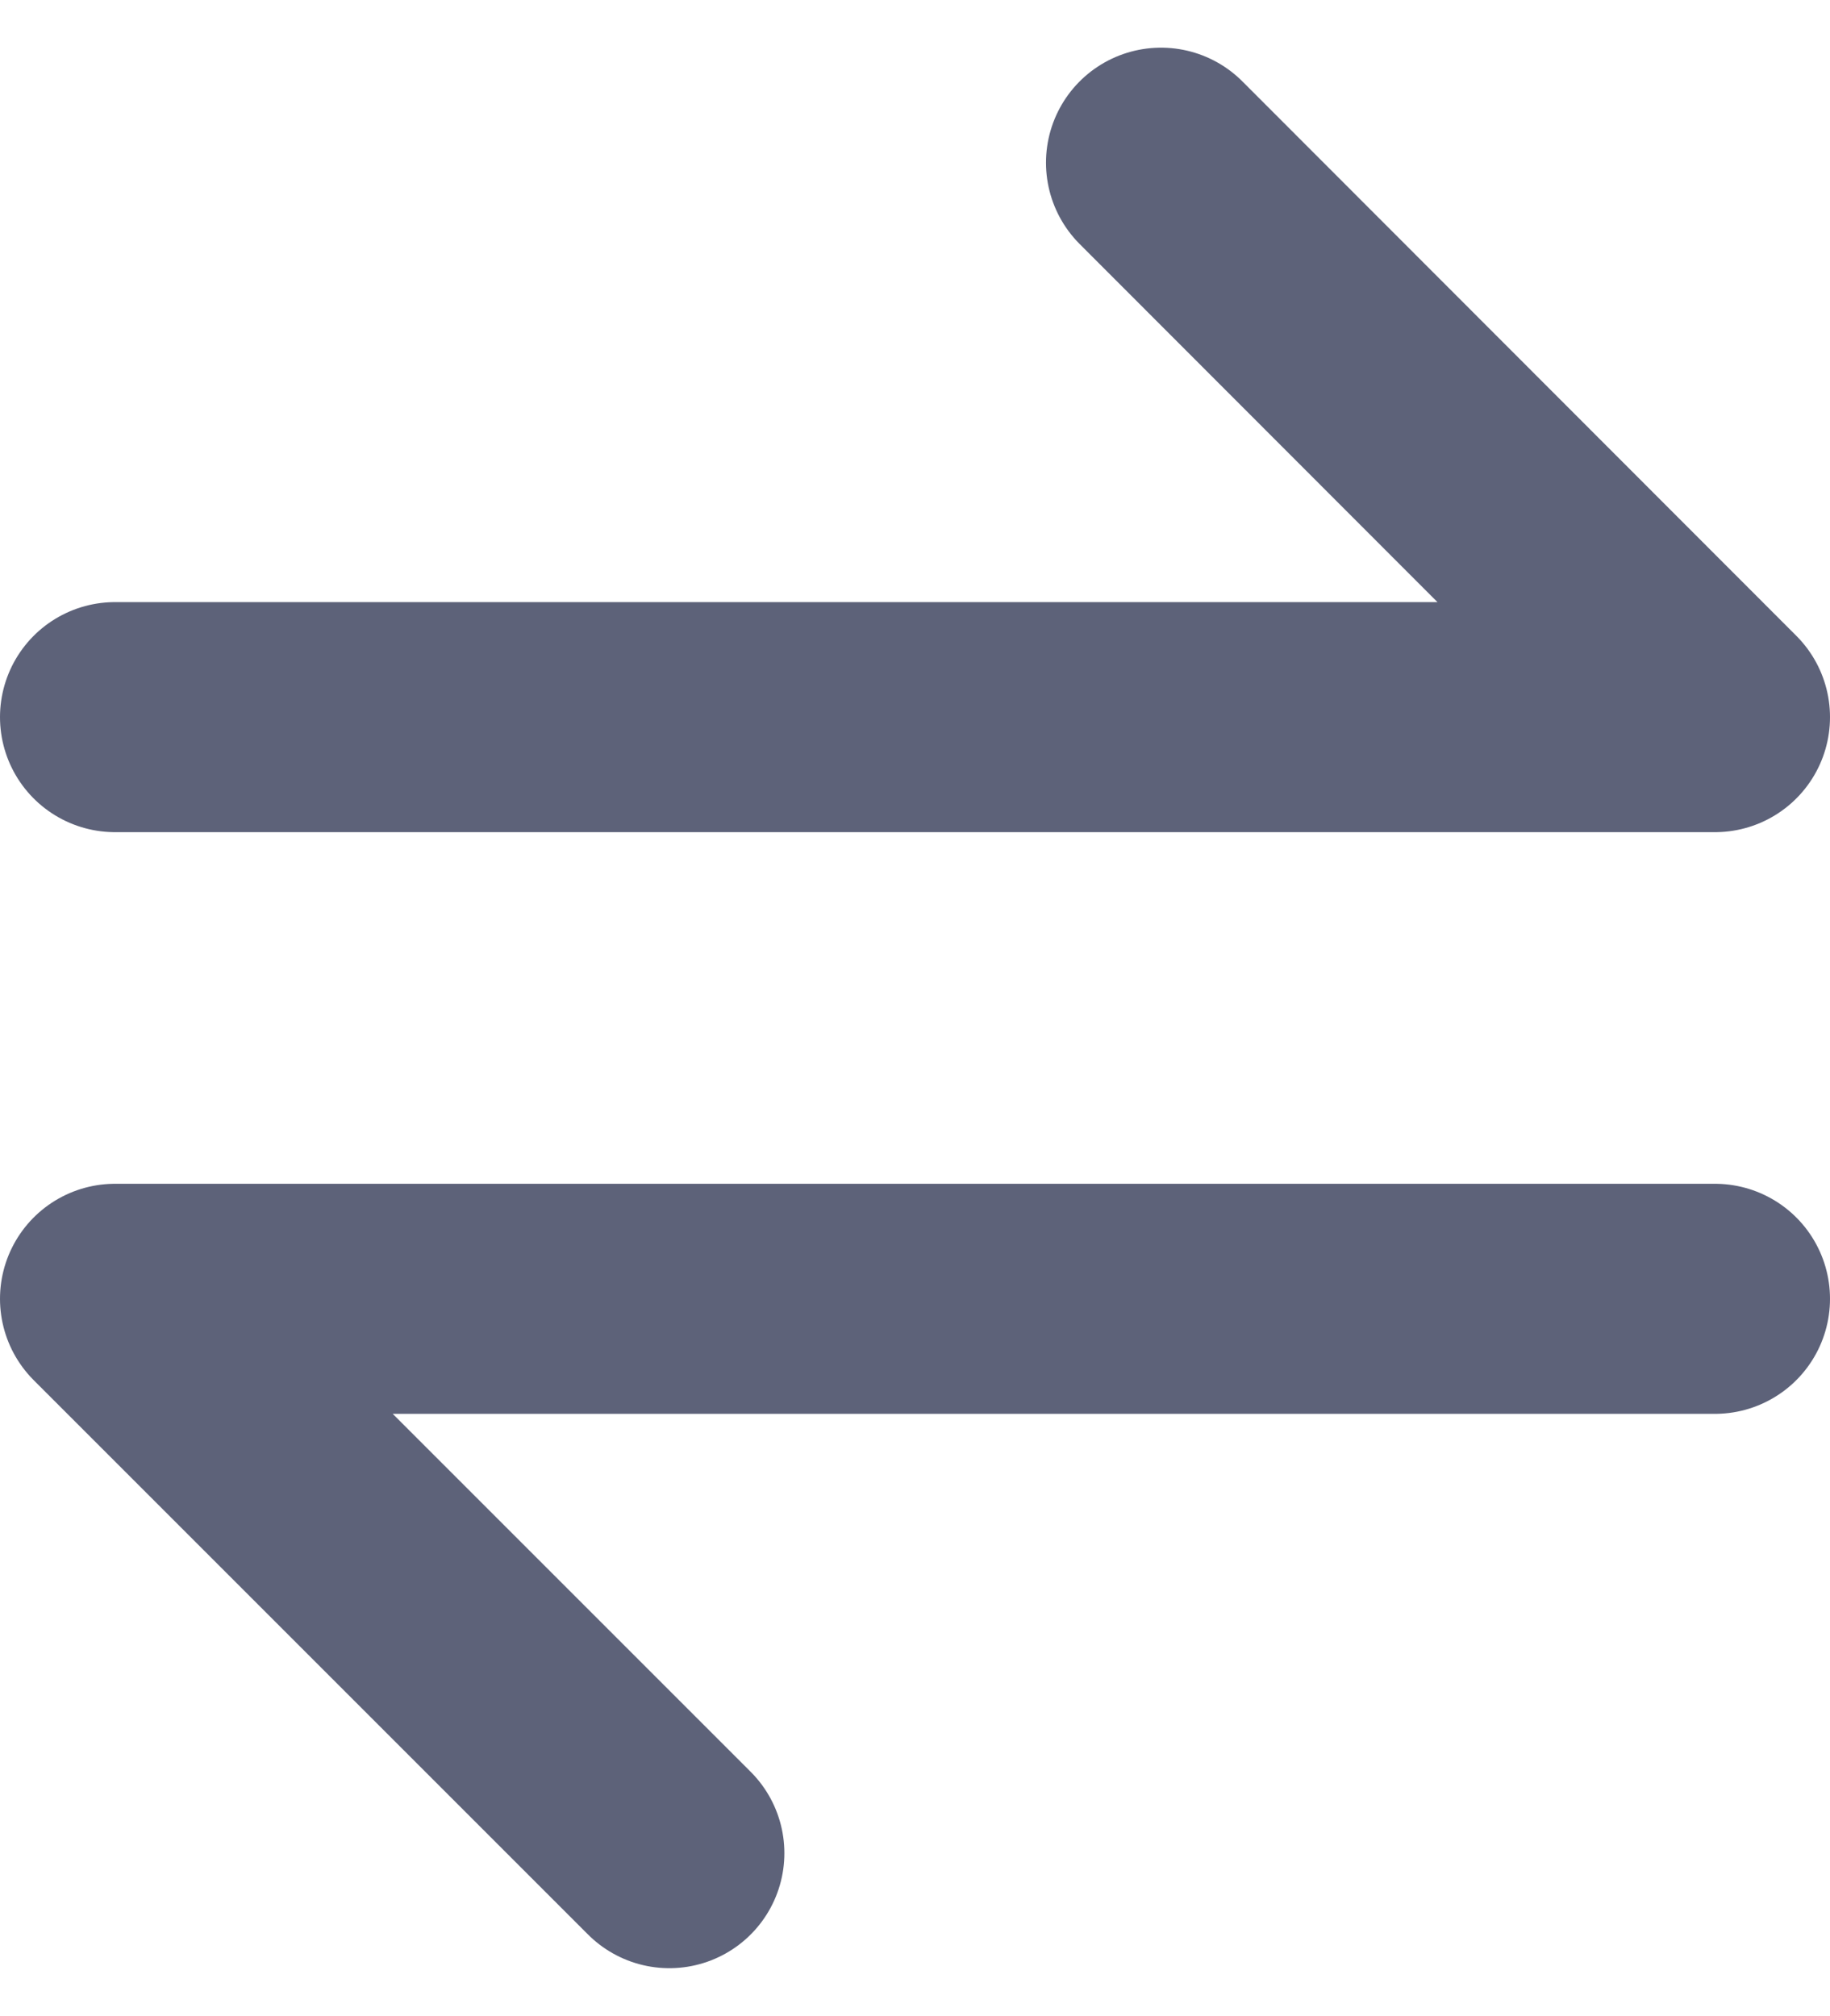 <svg xmlns="http://www.w3.org/2000/svg" width="19.887" height="21.906" viewBox="0 0 19.887 21.906"><defs><style>.a{fill:none;stroke:#5d6279;stroke-linecap:round;stroke-linejoin:round;stroke-width:2.5px;}</style></defs><g transform="translate(1.25 1.768)"><path class="a" d="M758.233,17.275H775.62L769.6,11.25" transform="translate(-758.233 -11.25)"/><path class="a" d="M775.62,11.25H758.233l6.024,6.024" transform="translate(-758.233 1.096)"/></g></svg>